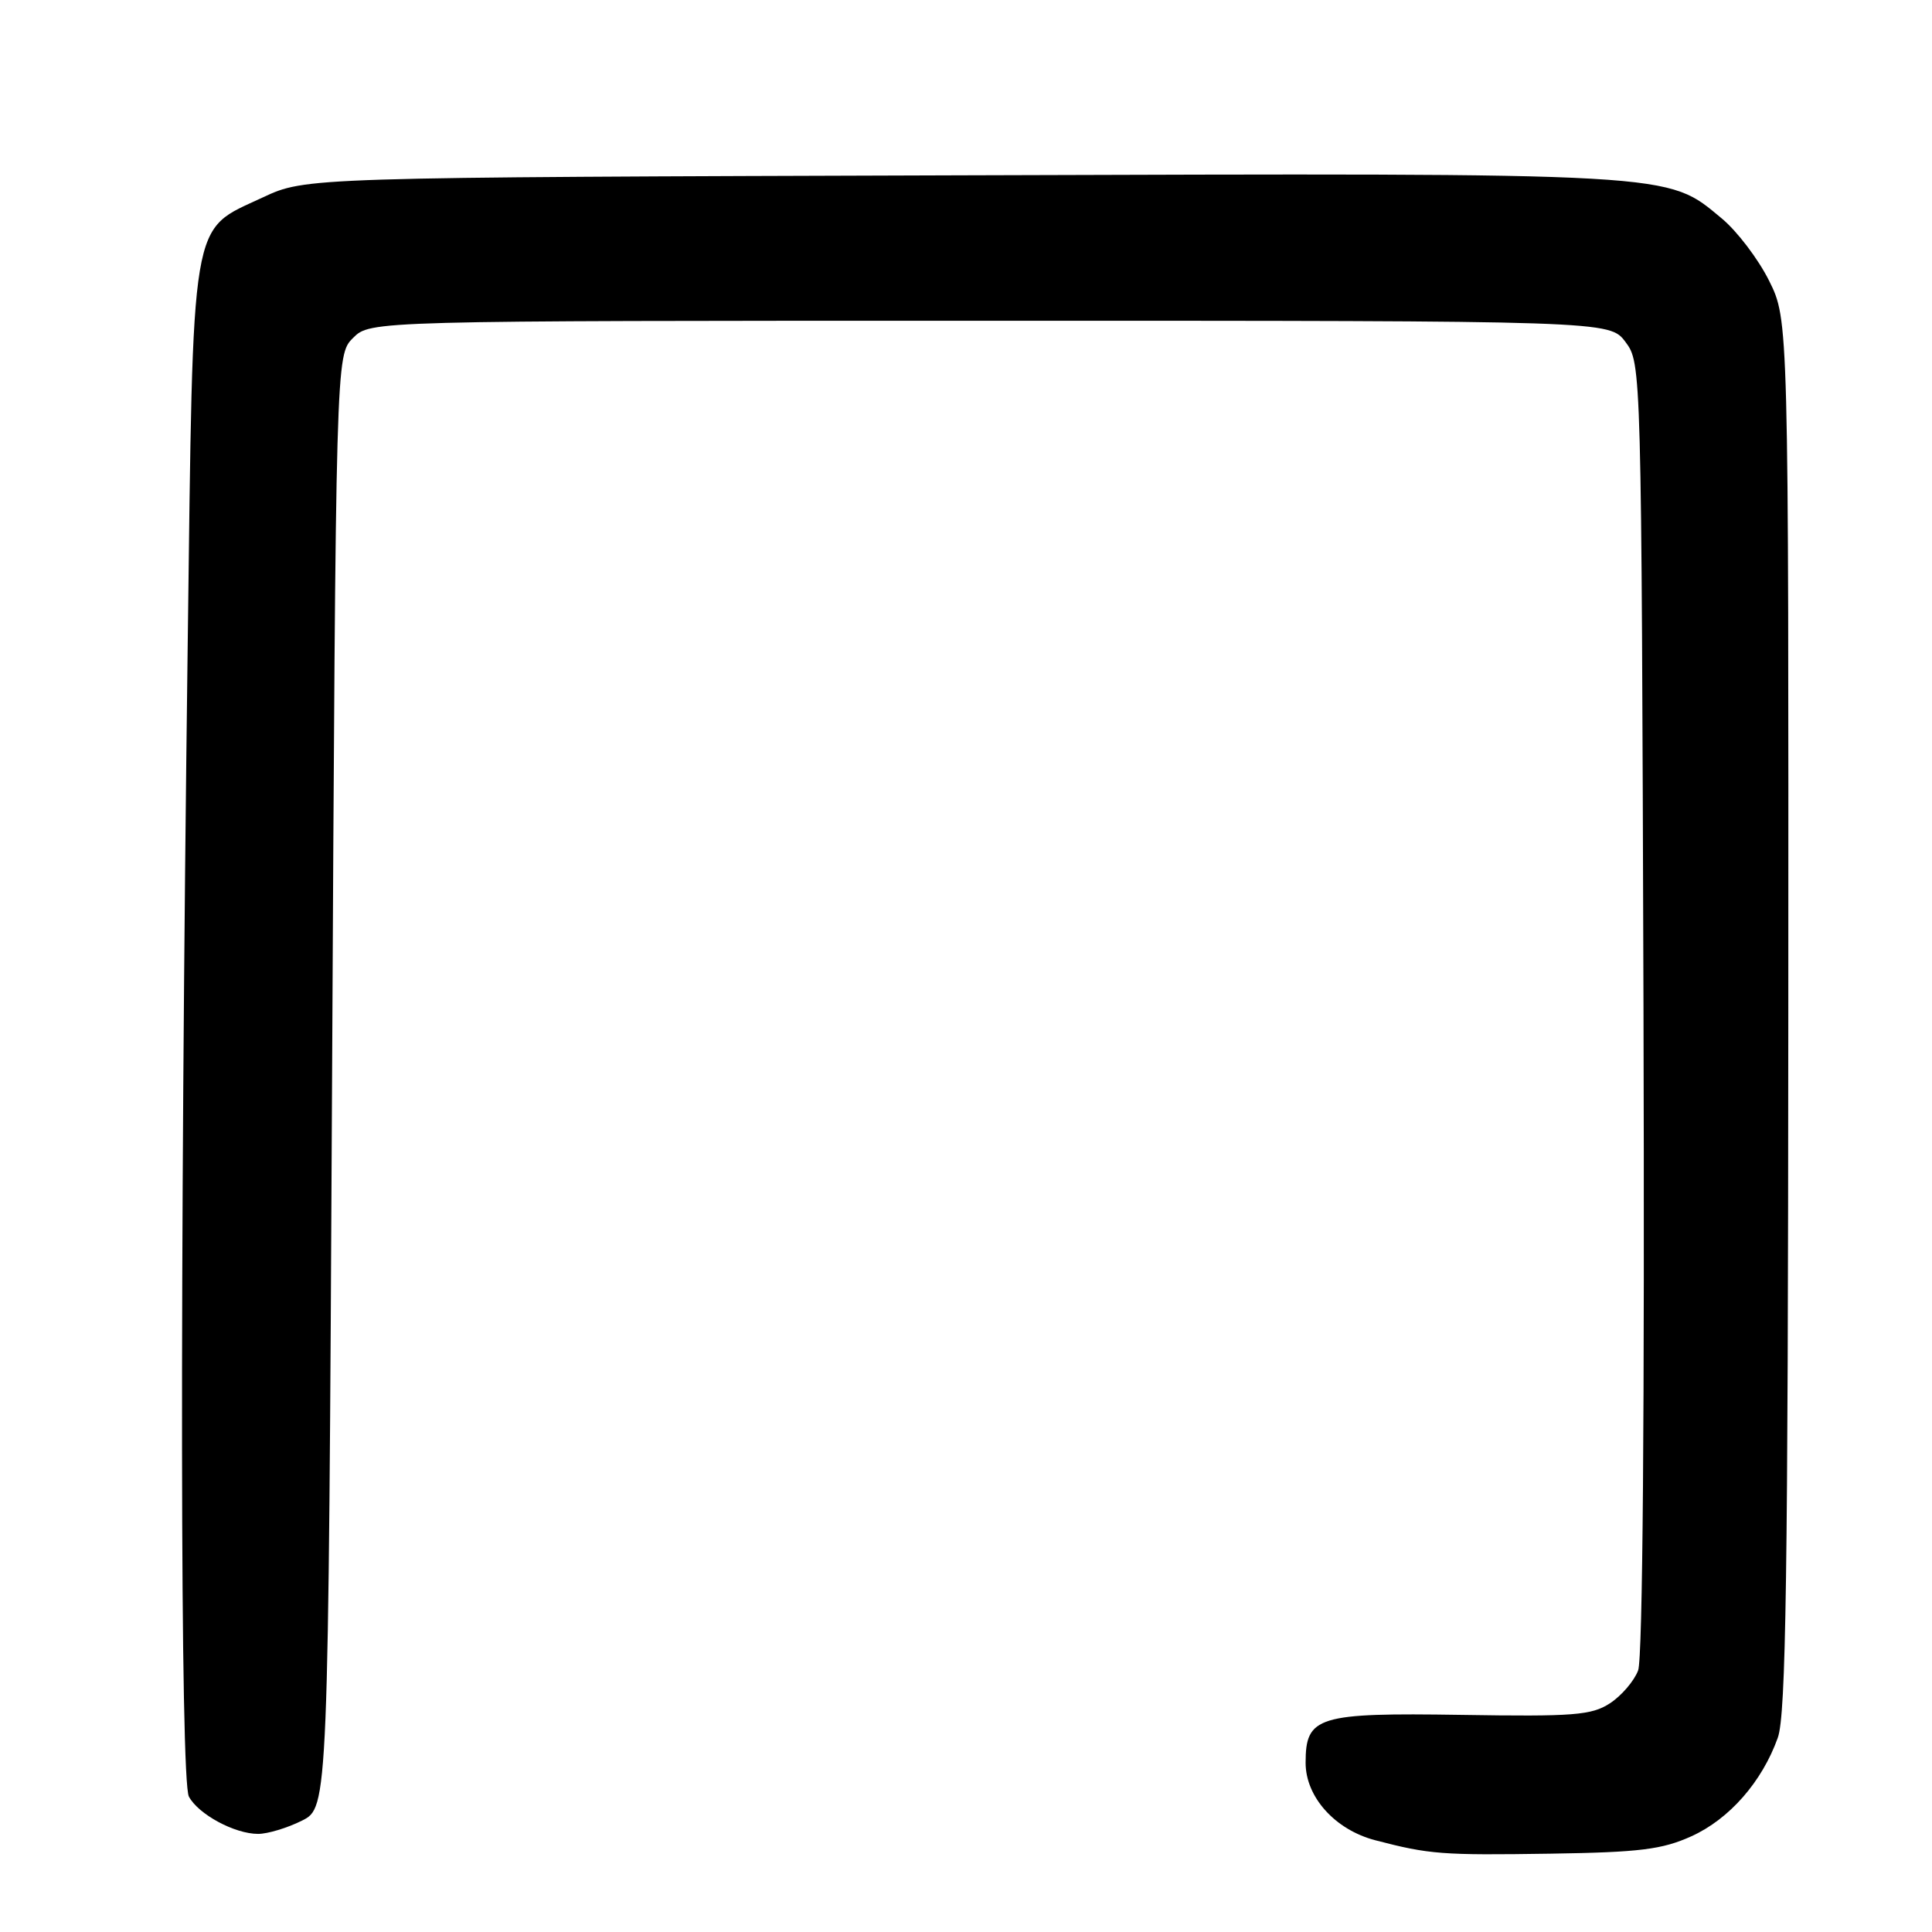 <?xml version="1.0" encoding="UTF-8" standalone="no"?>
<!DOCTYPE svg PUBLIC "-//W3C//DTD SVG 1.1//EN" "http://www.w3.org/Graphics/SVG/1.1/DTD/svg11.dtd" >
<svg xmlns="http://www.w3.org/2000/svg" xmlns:xlink="http://www.w3.org/1999/xlink" version="1.1" viewBox="0 0 256 256">
 <g >
 <path fill="currentColor"
d=" M 224.11 243.32 C 229.15 241.04 233.49 236.09 235.57 230.25 C 236.65 227.22 236.92 208.73 236.96 134.45 C 237.00 42.39 237.00 42.39 234.41 37.19 C 232.99 34.34 230.17 30.63 228.16 28.96 C 220.74 22.81 223.01 22.94 127.44 23.23 C 40.50 23.50 40.50 23.50 34.82 26.16 C 25.11 30.71 25.61 27.75 24.87 85.50 C 23.81 168.13 23.88 235.91 25.03 238.06 C 26.29 240.41 31.09 243.00 34.20 243.00 C 35.47 243.00 38.08 242.21 40.00 241.25 C 43.50 239.50 43.50 239.50 44.00 143.28 C 44.50 47.06 44.50 47.06 46.78 44.78 C 49.06 42.50 49.06 42.50 131.17 42.50 C 213.28 42.50 213.28 42.50 215.39 45.32 C 217.49 48.14 217.50 48.45 217.77 133.46 C 217.93 186.95 217.67 219.74 217.06 221.34 C 216.53 222.75 214.84 224.71 213.32 225.70 C 210.89 227.28 208.53 227.47 193.62 227.23 C 174.58 226.94 173.00 227.42 173.00 233.58 C 173.00 238.11 176.90 242.45 182.22 243.84 C 189.43 245.72 191.04 245.84 205.50 245.62 C 217.25 245.44 220.24 245.07 224.11 243.32 Z "/>
</g>
</svg>